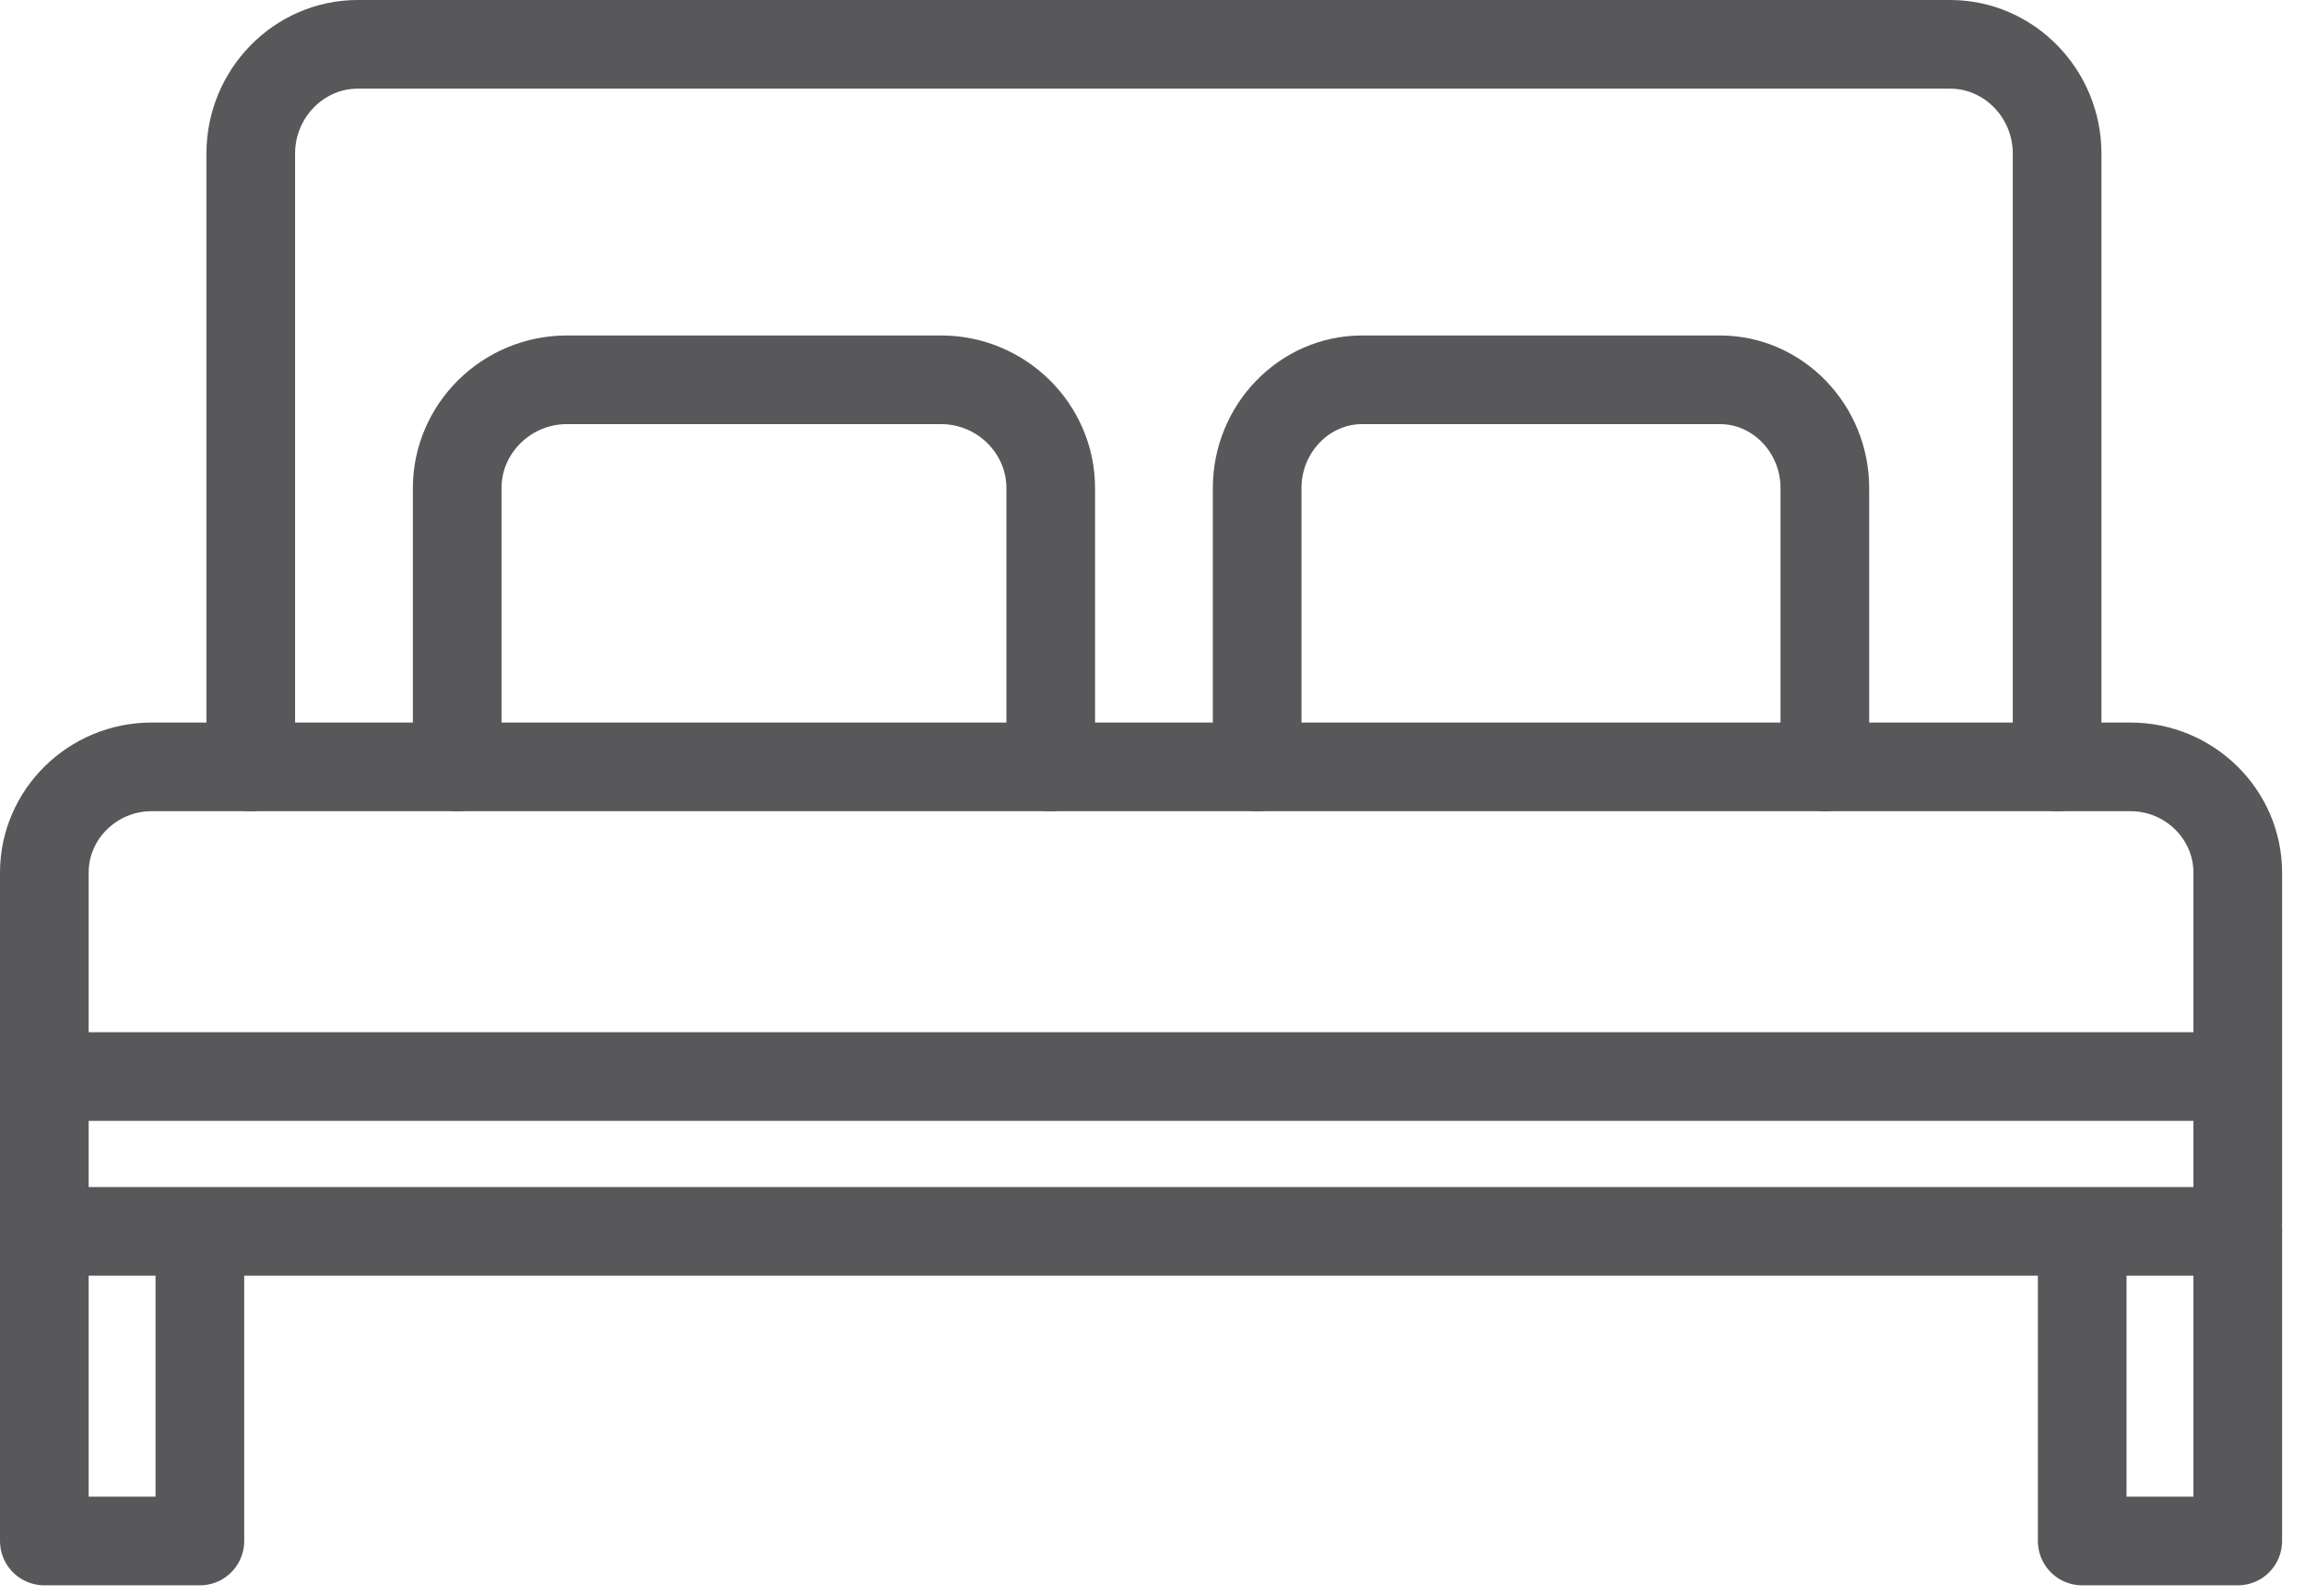 <svg width="52" height="36" viewBox="0 0 52 36" fill="none" xmlns="http://www.w3.org/2000/svg">
<path d="M5.657 17.3V3.465C5.657 2.109 6.743 1 8.07 1H43.995C45.322 1 46.408 2.109 46.408 3.465V17.3" stroke="#58585A" stroke-width="2" stroke-miterlimit="10" stroke-linecap="round" stroke-linejoin="round"/>
<path d="M10.314 17.301V11.011C10.314 9.668 11.428 8.568 12.788 8.568H21.23C22.591 8.568 23.704 9.668 23.704 11.011V17.301" stroke="#58585A" stroke-width="2" stroke-miterlimit="10" stroke-linecap="round" stroke-linejoin="round"/>
<path d="M28.361 17.301V11.011C28.361 9.668 29.426 8.568 30.727 8.568H38.802C40.103 8.568 41.168 9.668 41.168 11.011V17.301" stroke="#58585A" stroke-width="2" stroke-miterlimit="10" stroke-linecap="round" stroke-linejoin="round"/>
<path d="M4.509 28.416V34.764H1V19.684C1 18.373 2.089 17.3 3.42 17.3H48.063C49.394 17.3 50.483 18.373 50.483 19.684V34.764H46.974V28.416" stroke="#58585A" stroke-width="2" stroke-miterlimit="10" stroke-linecap="round" stroke-linejoin="round"/>
<path d="M1 27.779H50.483" stroke="#58585A" stroke-width="2" stroke-miterlimit="10" stroke-linecap="round" stroke-linejoin="round"/>
<path d="M1 24.286H50.483" stroke="#58585A" stroke-width="2" stroke-miterlimit="10" stroke-linecap="round" stroke-linejoin="round"/>
</svg>
